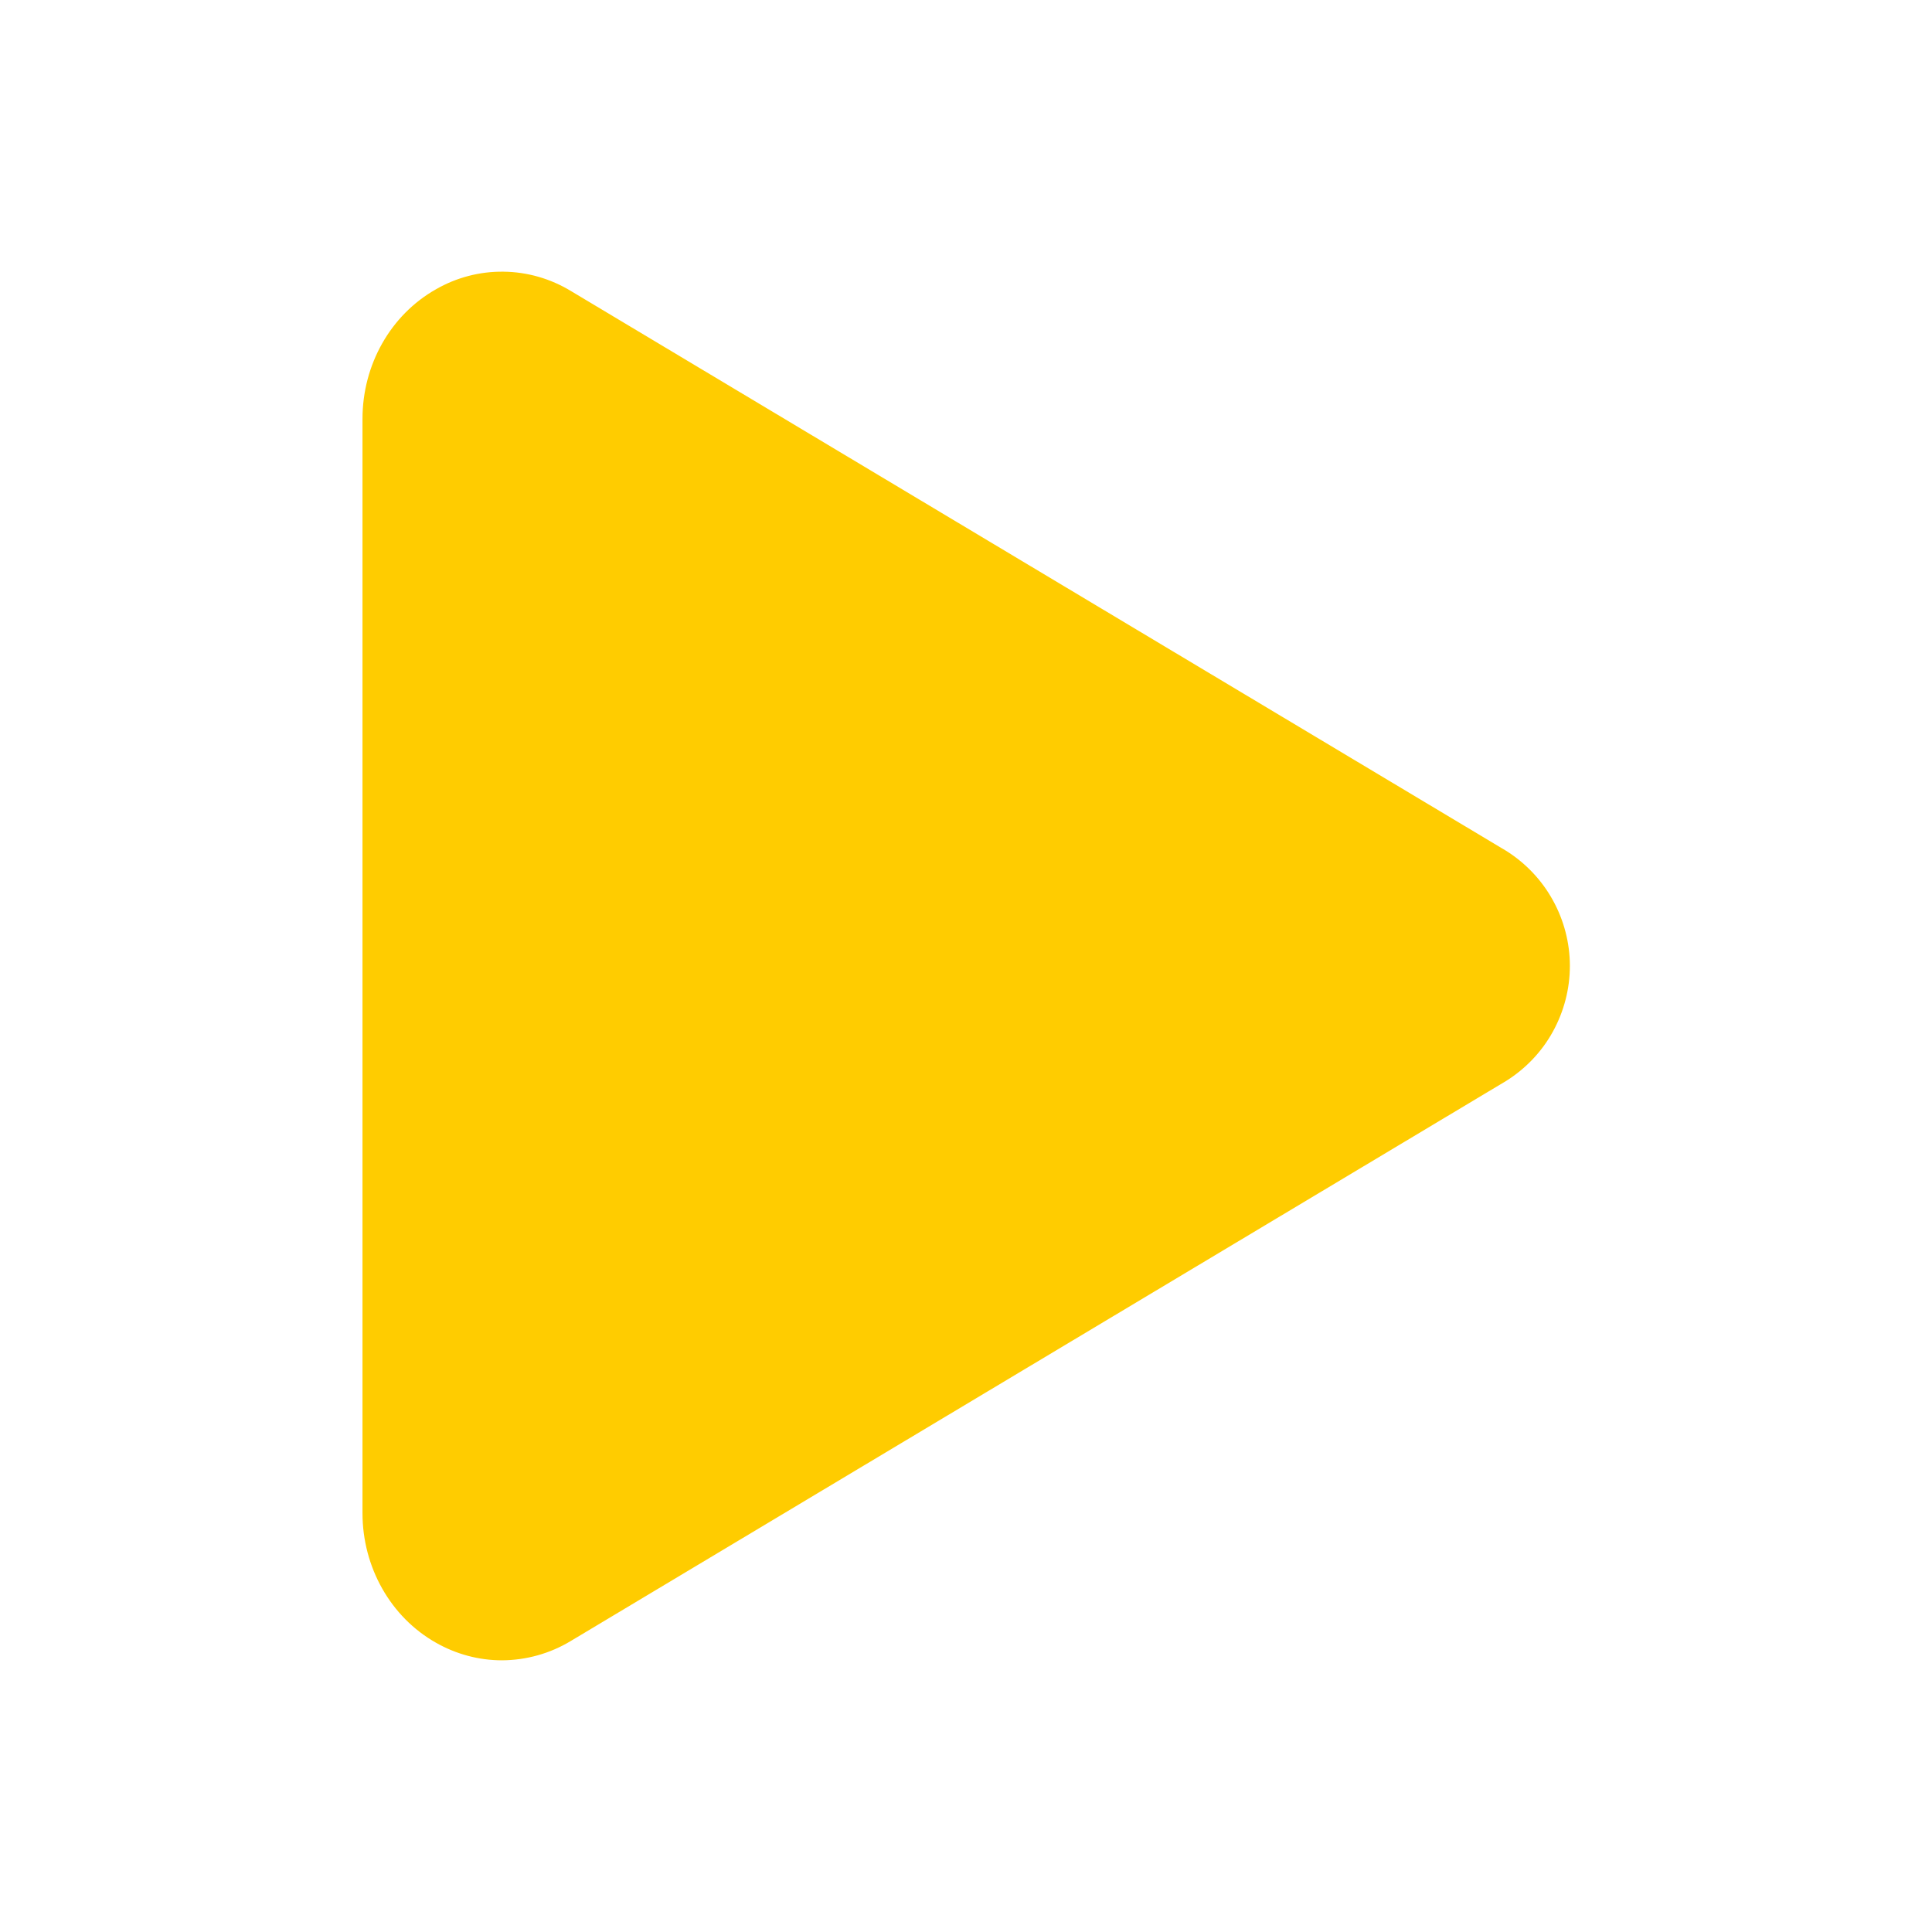 <svg width="16" height="16" viewBox="0 0 16 16" fill="none" xmlns="http://www.w3.org/2000/svg">
<path d="M4.157 13.75C3.965 13.75 3.777 13.699 3.61 13.604C3.235 13.392 3.002 12.979 3.002 12.531V3.469C3.002 3.02 3.235 2.608 3.61 2.396C3.78 2.298 3.974 2.247 4.171 2.25C4.367 2.252 4.56 2.308 4.728 2.41L12.473 7.046C12.634 7.147 12.768 7.288 12.86 7.455C12.952 7.621 13.001 7.809 13.001 7.999C13.001 8.19 12.952 8.377 12.86 8.544C12.768 8.711 12.634 8.851 12.473 8.952L4.727 13.59C4.555 13.694 4.358 13.749 4.157 13.75V13.75Z" fill="#FFCC00"/>
</svg>
